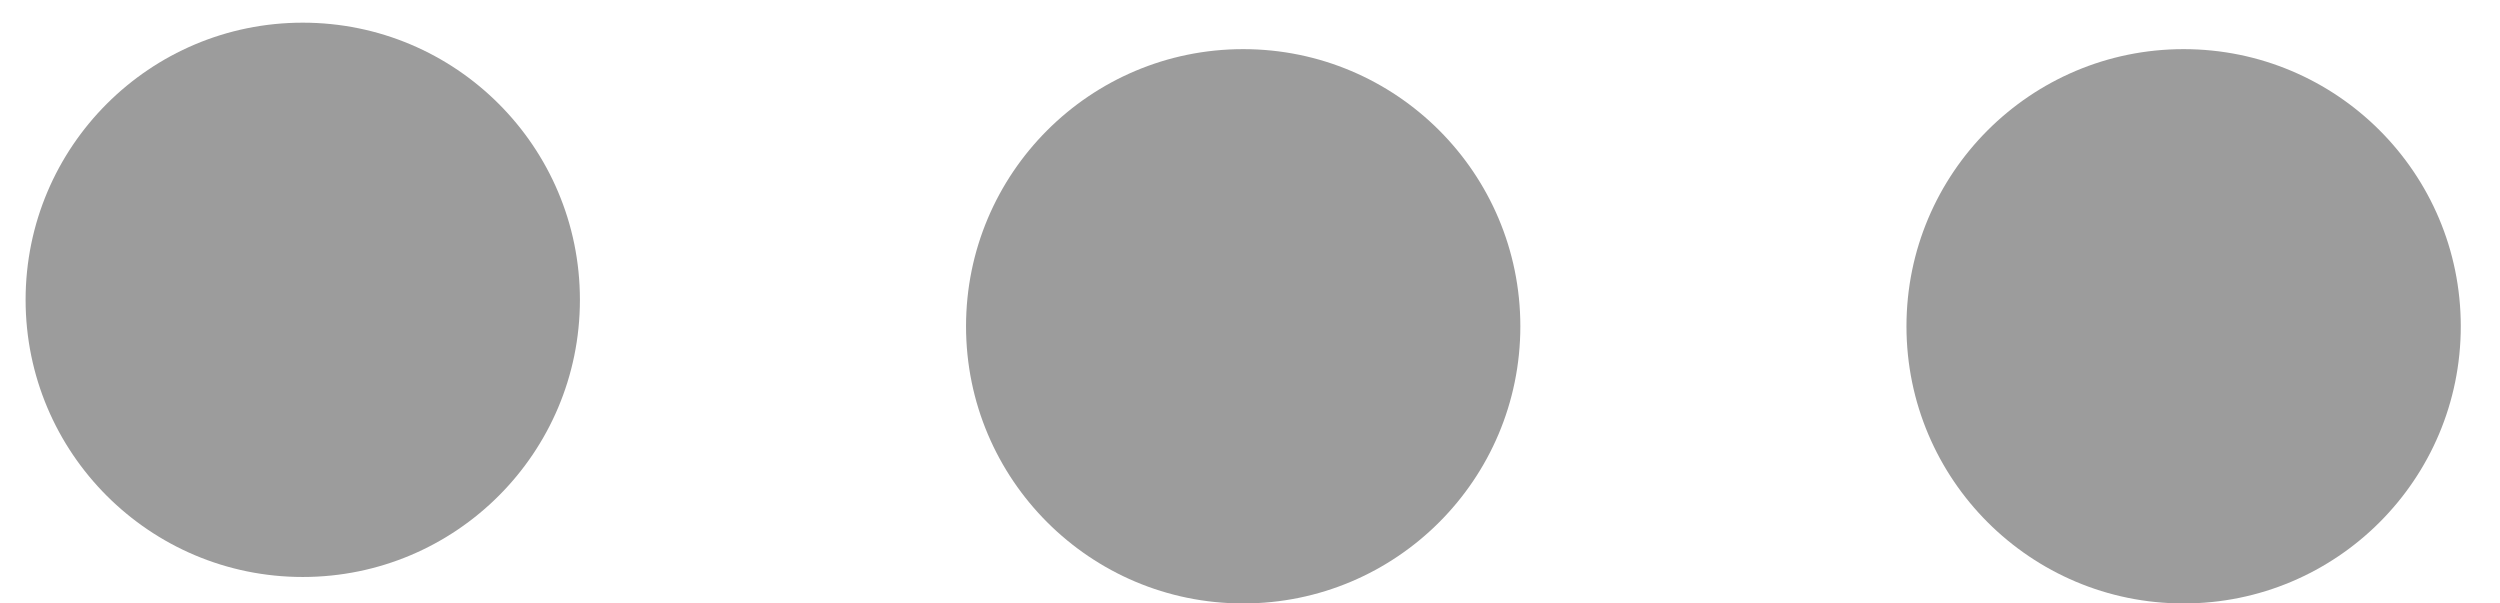 <svg width="29" height="7" viewBox="0 0 29 7" fill="none" xmlns="http://www.w3.org/2000/svg">
<circle cx="3.512" cy="3.478" r="3.215" transform="rotate(-180 3.512 3.478)" fill="#9C9C9C"/>
<circle cx="25.33" cy="3.785" r="3.215" transform="rotate(-180 25.33 3.785)" fill="#9C9C9C"/>
<circle cx="14.421" cy="3.785" r="3.215" transform="rotate(-180 14.421 3.785)" fill="#9C9C9C"/>
</svg>
